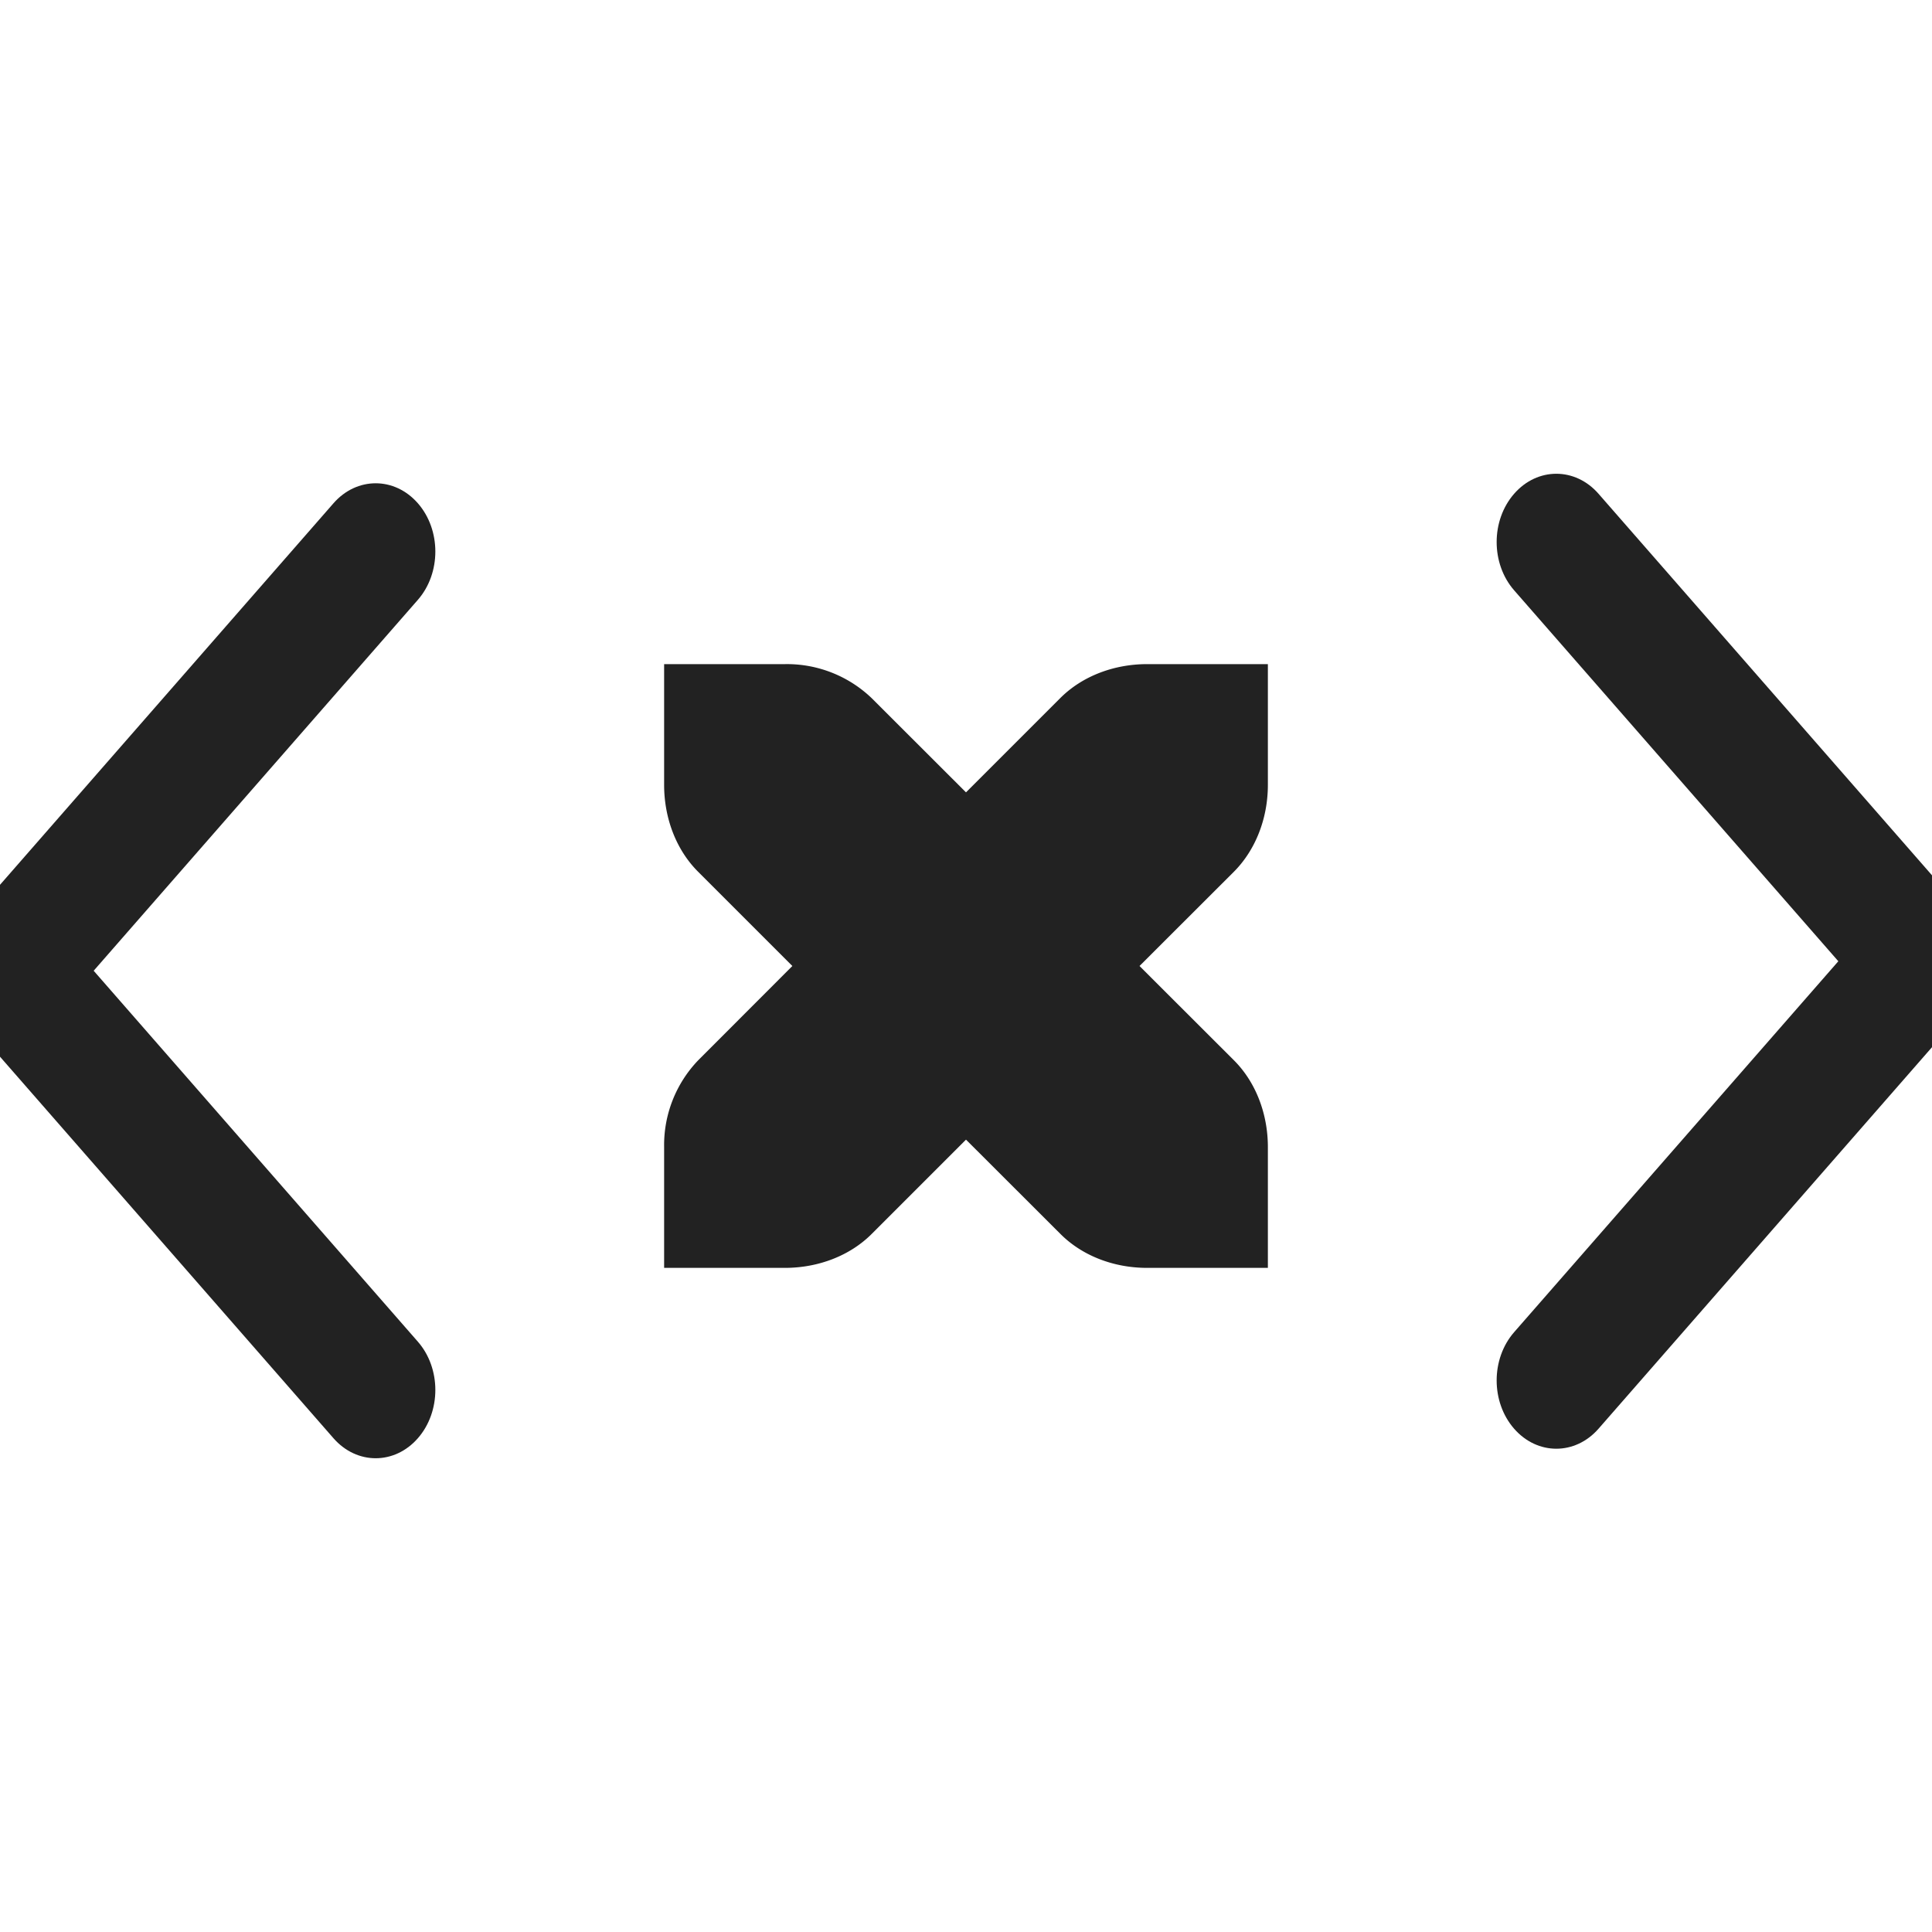 <svg version="1.1" viewBox="0 0 16 16" xmlns="http://www.w3.org/2000/svg">
    <g transform="translate(0 2)" fill="#222222" stroke-width="1.5">
        <g transform="matrix(.437 0 0 .5 -145.4 -266.68)">
            <g transform="matrix(0,-1.083,-1.083,0,1464.7,557.15)" fill="#222222" stroke-width="1.5">
                <g transform="matrix(0 .033 -.033 0 18.269 1034.4)" fill="#222222" stroke-width="1.5">
                    <path d="m345.44 248.29-194.29 194.28c-12.359 12.365-32.397 12.365-44.75 0-12.354-12.354-12.354-32.391 0-44.744l171.91-171.91-171.91-171.9c-12.354-12.359-12.354-32.394 0-44.748 12.354-12.359 32.391-12.359 44.75 0l194.29 194.28c6.177 6.18 9.262 14.271 9.262 22.366 0 8.099-3.091 16.196-9.267 22.373z" fill="#222222" stroke-width="1.5"/>
                </g>
            </g>
        </g>
        <g transform="matrix(-.437 0 0 -.5 161.4 278.68)">
            <g transform="matrix(0,-1.083,-1.083,0,1464.7,557.15)" fill="#222222" stroke-width="1.5">
                <g transform="matrix(0 .033 -.033 0 18.269 1034.4)" fill="#222222" stroke-width="1.5">
                    <path d="m345.44 248.29-194.29 194.28c-12.359 12.365-32.397 12.365-44.75 0-12.354-12.354-12.354-32.391 0-44.744l171.91-171.91-171.91-171.9c-12.354-12.359-12.354-32.394 0-44.748 12.354-12.359 32.391-12.359 44.75 0l194.29 194.28c6.177 6.18 9.262 14.271 9.262 22.366 0 8.099-3.091 16.196-9.267 22.373z" fill="#222222" stroke-width="1.5"/>
                </g>
            </g>
        </g>
    </g>
    <path d="m5.5 5.5v1c0 0.276 0.1 0.538 0.281 0.719l0.781 0.781-0.78 0.781a1.015 1.015 0 0 0-0.282 0.719v1h1c0.276 0 0.538-0.1 0.719-0.281l0.781-0.781 0.781 0.78c0.181 0.182 0.443 0.282 0.719 0.282h1v-1c0-0.276-0.1-0.538-0.281-0.719l-0.782-0.781 0.782-0.781c0.18-0.181 0.281-0.443 0.281-0.719v-1h-1c-0.276 0-0.538 0.1-0.719 0.281l-0.781 0.781-0.781-0.78a1.015 1.015 0 0 0-0.719-0.282z" fill="#222222"/>
</svg>
